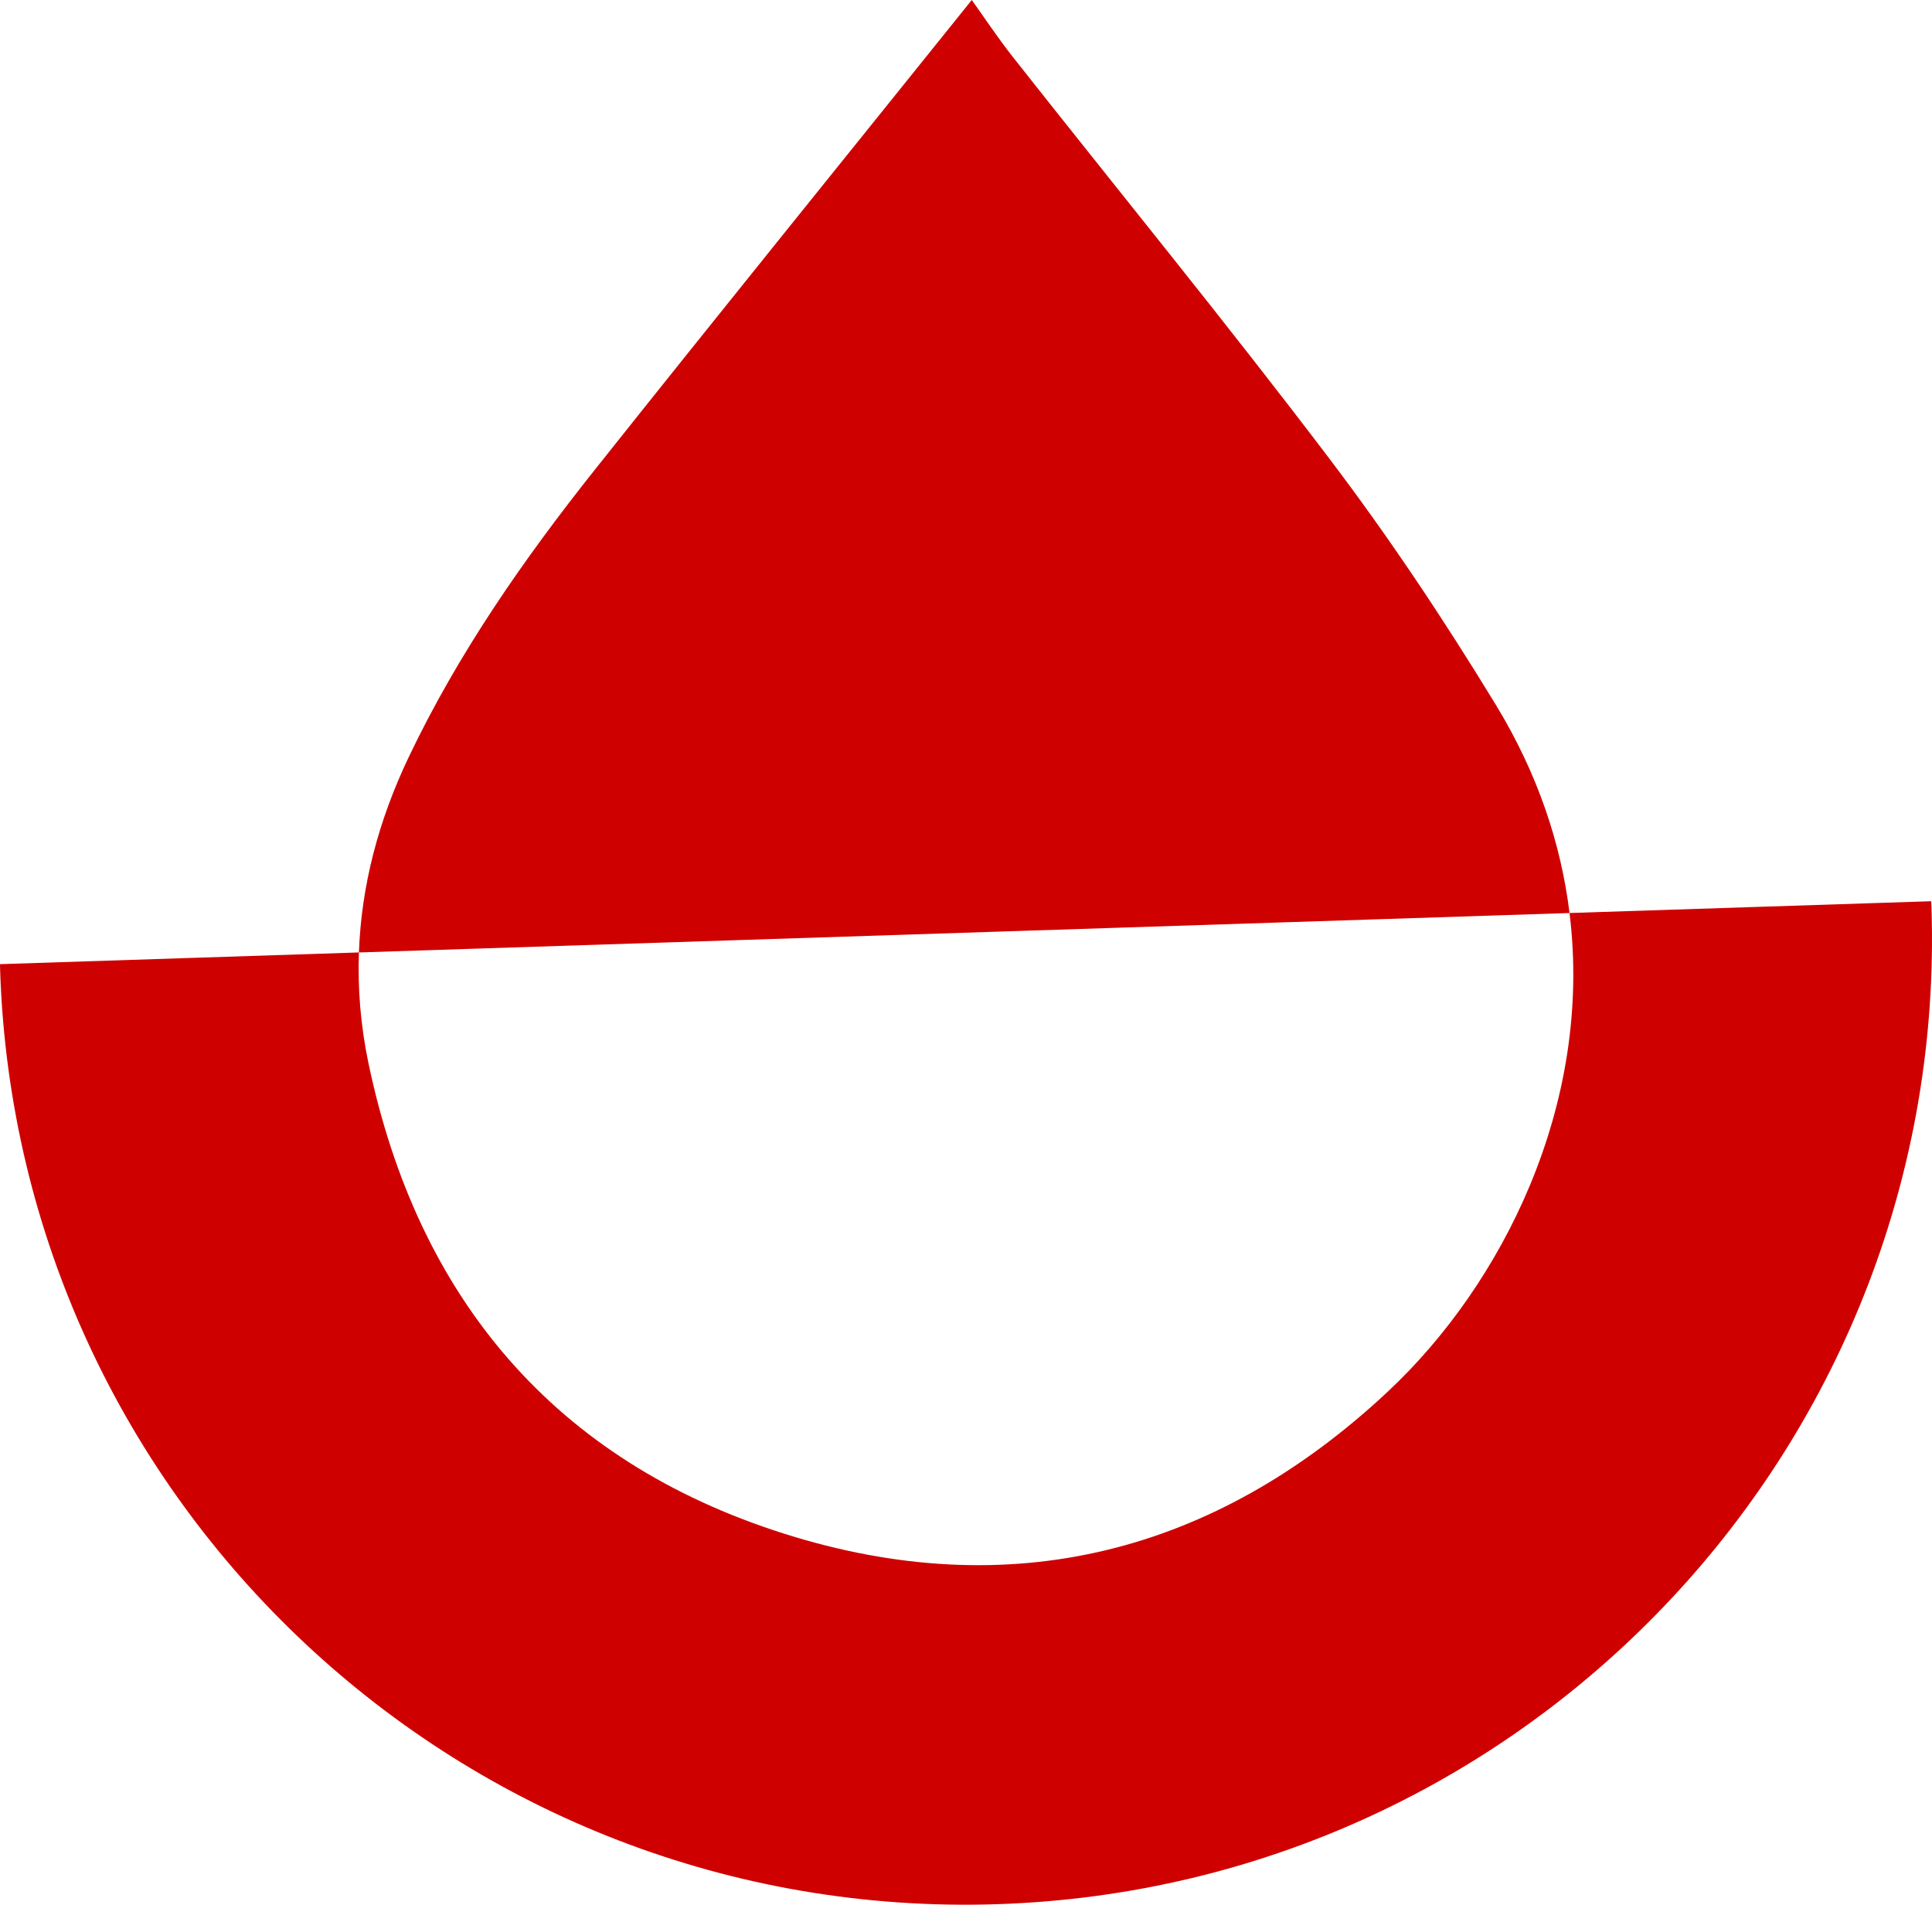 <svg version="1.1" id="图层_1" x="0px" y="0px" width="146.644px" height="144.568px" viewBox="0 0 146.644 144.568" enable-background="new 0 0 146.644 144.568" xml:space="preserve" xmlns="http://www.w3.org/2000/svg" xmlns:xlink="http://www.w3.org/1999/xlink" xmlns:xml="http://www.w3.org/XML/1998/namespace">
  <path fill="#CF0000" d="M27.243,72.292c0.182-5.066,1.481-10.002,3.77-14.807c3.769-7.912,8.736-15.041,14.159-21.861
	C54.638,23.72,64.205,11.896,73.76,0c0.929,1.294,1.96,2.855,3.114,4.319c8.028,10.177,16.238,20.215,24.067,30.542
	c4.527,5.971,8.702,12.245,12.603,18.646c3.198,5.248,4.946,10.58,5.588,15.792L27.243,72.292z M146.604,68.843
	c-0.005-0.147-0.014-0.292-0.02-0.439l-27.452,0.894c1.799,14.592-5.144,28.224-13.771,36.306
	c-13.151,12.321-28.696,16.238-45.857,10.799c-17.38-5.508-27.8-17.855-31.536-35.702c-0.595-2.843-0.824-5.645-0.725-8.41L0,73.18
	c0.004,0.147,0.004,0.292,0.009,0.439c1.319,40.481,35.204,72.229,75.685,70.91C116.175,143.21,147.923,109.325,146.604,68.843z" class="color c1"/>
</svg>